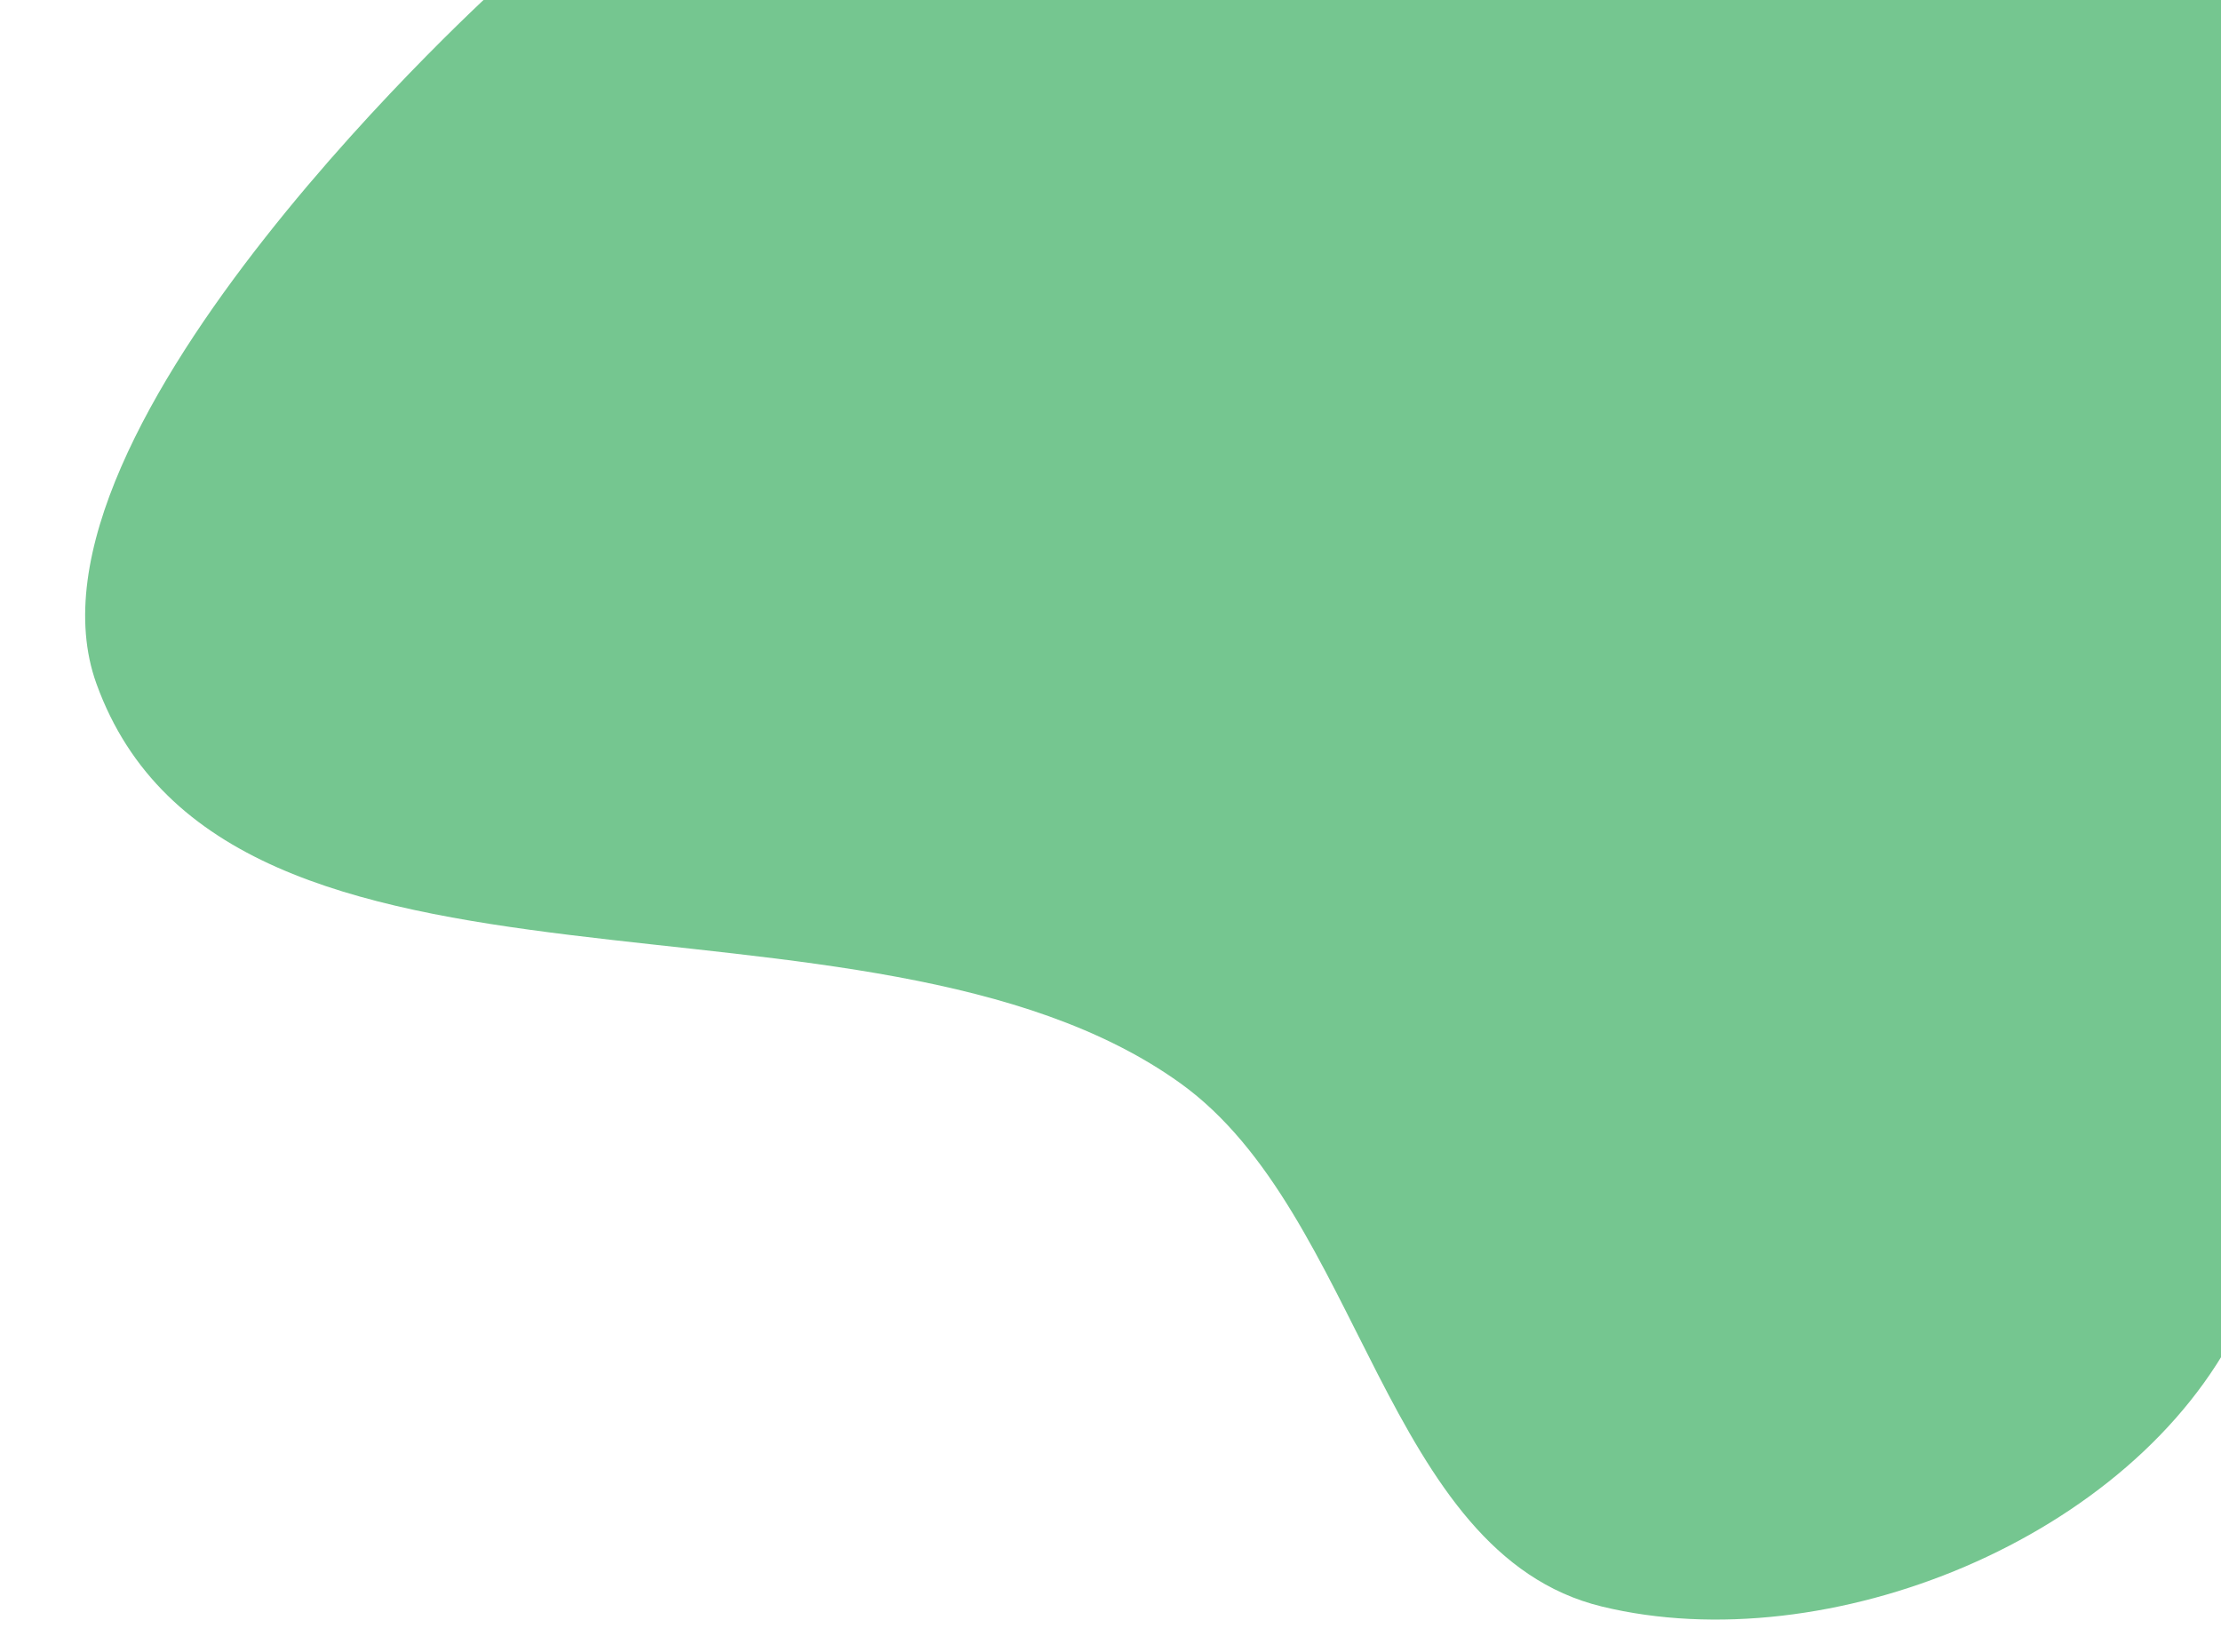 <?xml version="1.0" encoding="UTF-8" standalone="no"?>
<svg
   xmlns:dc="http://purl.org/dc/elements/1.1/"
   xmlns:cc="http://creativecommons.org/ns#"
   xmlns:rdf="http://www.w3.org/1999/02/22-rdf-syntax-ns#"
   xmlns:svg="http://www.w3.org/2000/svg"
   xmlns="http://www.w3.org/2000/svg"
   xmlns:sodipodi="http://sodipodi.sourceforge.net/DTD/sodipodi-0.dtd"
   xmlns:inkscape="http://www.inkscape.org/namespaces/inkscape"
   width="820"
   height="610"
   viewBox="0 0 216.958 161.396"
   version="1.1"
   id="svg8"
   inkscape:version="1.0 (4035a4f, 2020-05-01)"
   sodipodi:docname="landing.svg">
  <defs
     id="defs2" />
  <sodipodi:namedview
     inkscape:showpageshadow="false"
     id="base"
     pagecolor="#ffffff"
     bordercolor="#666666"
     borderopacity="1.0"
     inkscape:pageopacity="0.0"
     inkscape:pageshadow="2"
     inkscape:zoom="0.36637966"
     inkscape:cx="132.68907"
     inkscape:cy="606.35821"
     inkscape:document-units="px"
     inkscape:current-layer="layer1"
     inkscape:document-rotation="0"
     showgrid="true"
     units="px"
     inkscape:window-width="1252"
     inkscape:window-height="872"
     inkscape:window-x="105"
     inkscape:window-y="0"
     inkscape:window-maximized="0">
    <sodipodi:guide
       id="guide841"
       orientation="0,1200"
       position="0,211.667" />
    <sodipodi:guide
       id="guide843"
       orientation="800,0"
       position="317.5,211.667" />
    <sodipodi:guide
       id="guide845"
       orientation="0,-1200"
       position="317.5,0" />
    <sodipodi:guide
       id="guide847"
       orientation="-800,0"
       position="0,0" />
  </sodipodi:namedview>
  <g
     inkscape:label="Layer 1"
     inkscape:groupmode="layer"
     id="layer1">
    <path
       style="fill:#75c690;fill-opacity:1;stroke:none;stroke-width:0.303px;stroke-linecap:butt;stroke-linejoin:miter;stroke-opacity:1"
       d="m 49.104,-1.738 c 0,0 -48.647,43.707 -39.685,68.54 12.77,35.384 75.336,17.091 105.886,39.043 17.77,12.769 19.909,45.96 41.171,51.129 22.027,5.356 51.881,-6.614 62.211,-27.473 C 229.017,108.642 222.991,5e-6 222.991,5e-6 Z"
       id="path833"
       sodipodi:nodetypes="caaascc" />
  </g>
</svg>
